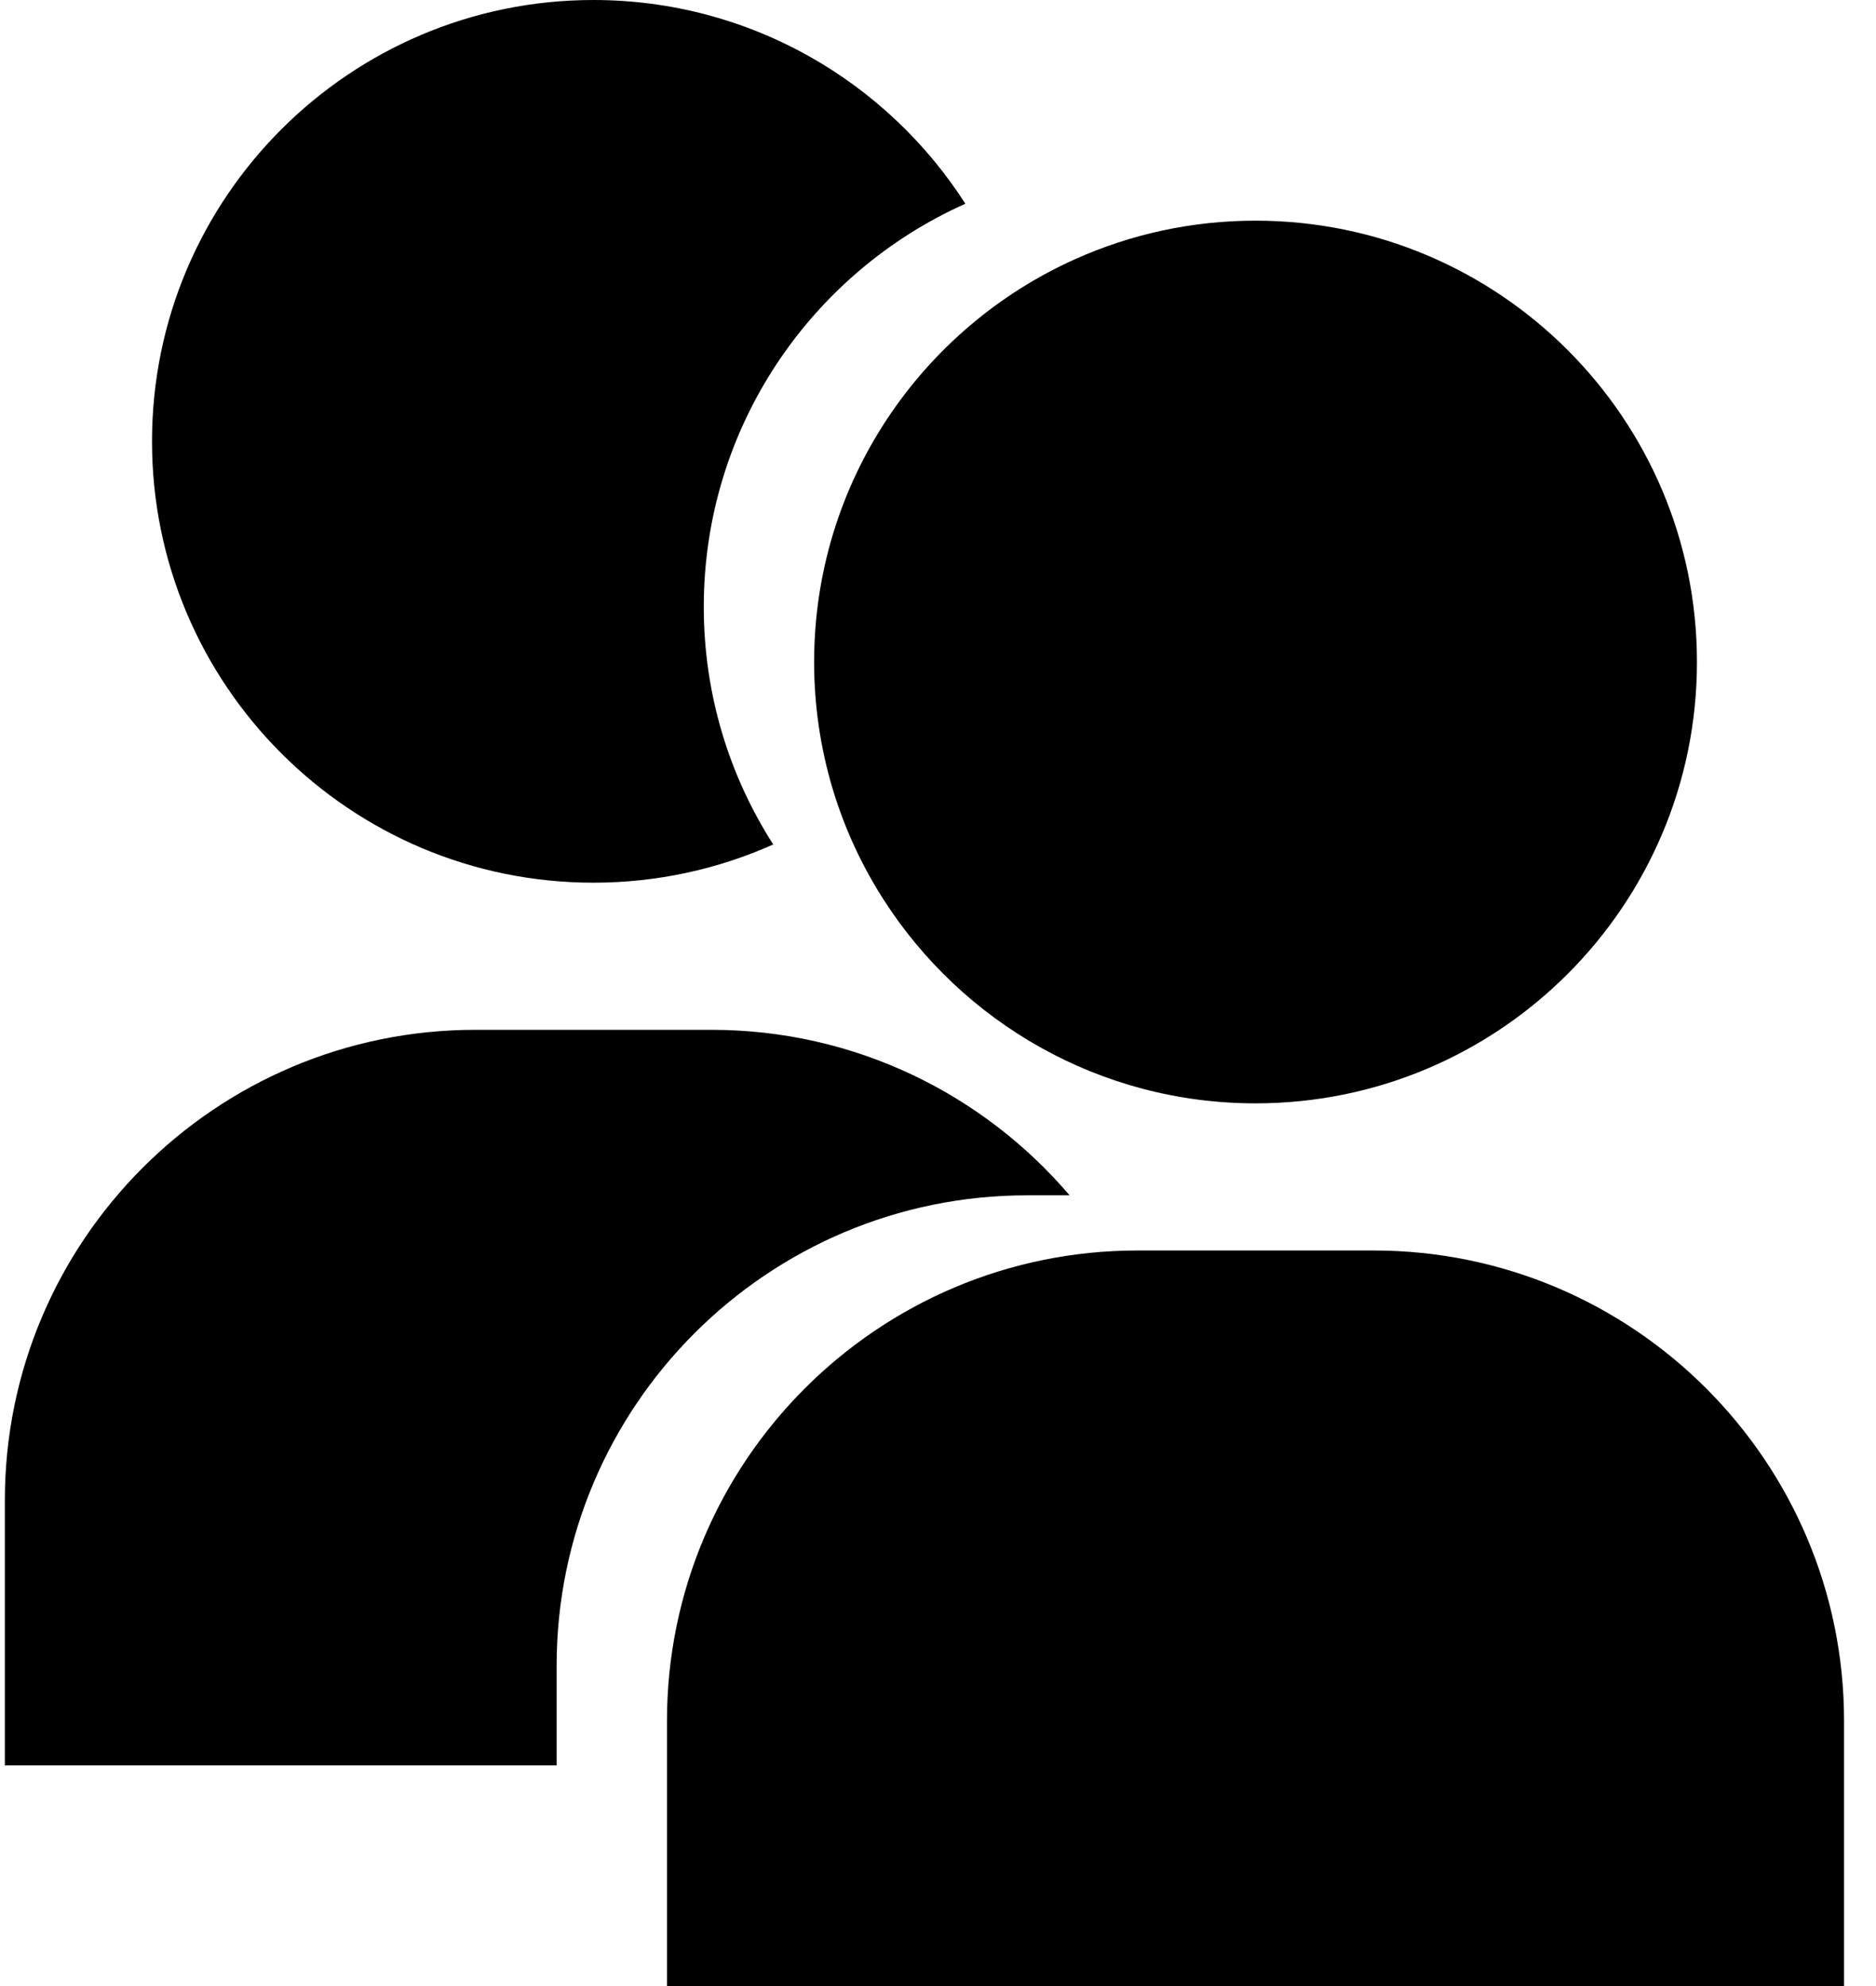 <?xml version="1.0" encoding="UTF-8" standalone="no"?><!DOCTYPE svg PUBLIC "-//W3C//DTD SVG 1.1//EN"
        "http://www.w3.org/Graphics/SVG/1.1/DTD/svg11.dtd">
<svg width="100%" height="100%" viewBox="0 0 34 36" version="1.1" xmlns="http://www.w3.org/2000/svg"
     xmlns:xlink="http://www.w3.org/1999/xlink" xml:space="preserve" xmlns:serif="http://www.serif.com/"
     style="fill-rule:evenodd;clip-rule:evenodd;stroke-linejoin:round;stroke-miterlimit:2;"><g id="people"><path d="M14.014,15.307c-0.996,0.445 -2.099,0.693 -3.259,0.693c-4.416,0 -8,-3.585 -8,-8c-0,-4.415 3.584,-8 8,-8c2.83,0 5.318,1.473 6.741,3.693c-2.793,1.248 -4.741,4.052 -4.741,7.307c-0,1.585 0.462,3.064 1.259,4.307Z"/><path
        d="M16.014,16.307c-0.797,-1.243 -1.259,-2.722 -1.259,-4.307c-0,-3.255 1.948,-6.059 4.741,-7.307c0.995,-0.445 2.098,-0.693 3.259,-0.693c4.415,0 8,3.585 8,8c-0,4.415 -3.585,8 -8,8c-2.83,0 -5.319,-1.473 -6.741,-3.693Z"/><path
        d="M10.088,32l-10,0l0,-4.806c0,-4.705 3.822,-8.527 8.527,-8.527l4.279,-0c2.597,-0 4.926,1.164 6.491,3l-0.77,-0c-4.705,-0 -8.527,3.822 -8.527,8.527l0,1.806Z"/><path
        d="M12.088,36l0,-4.806c0,-4.705 3.822,-8.527 8.527,-8.527l4.279,-0c4.705,-0 8.527,3.822 8.527,8.527l0,4.806l-21.333,0Z"/></g></svg>
